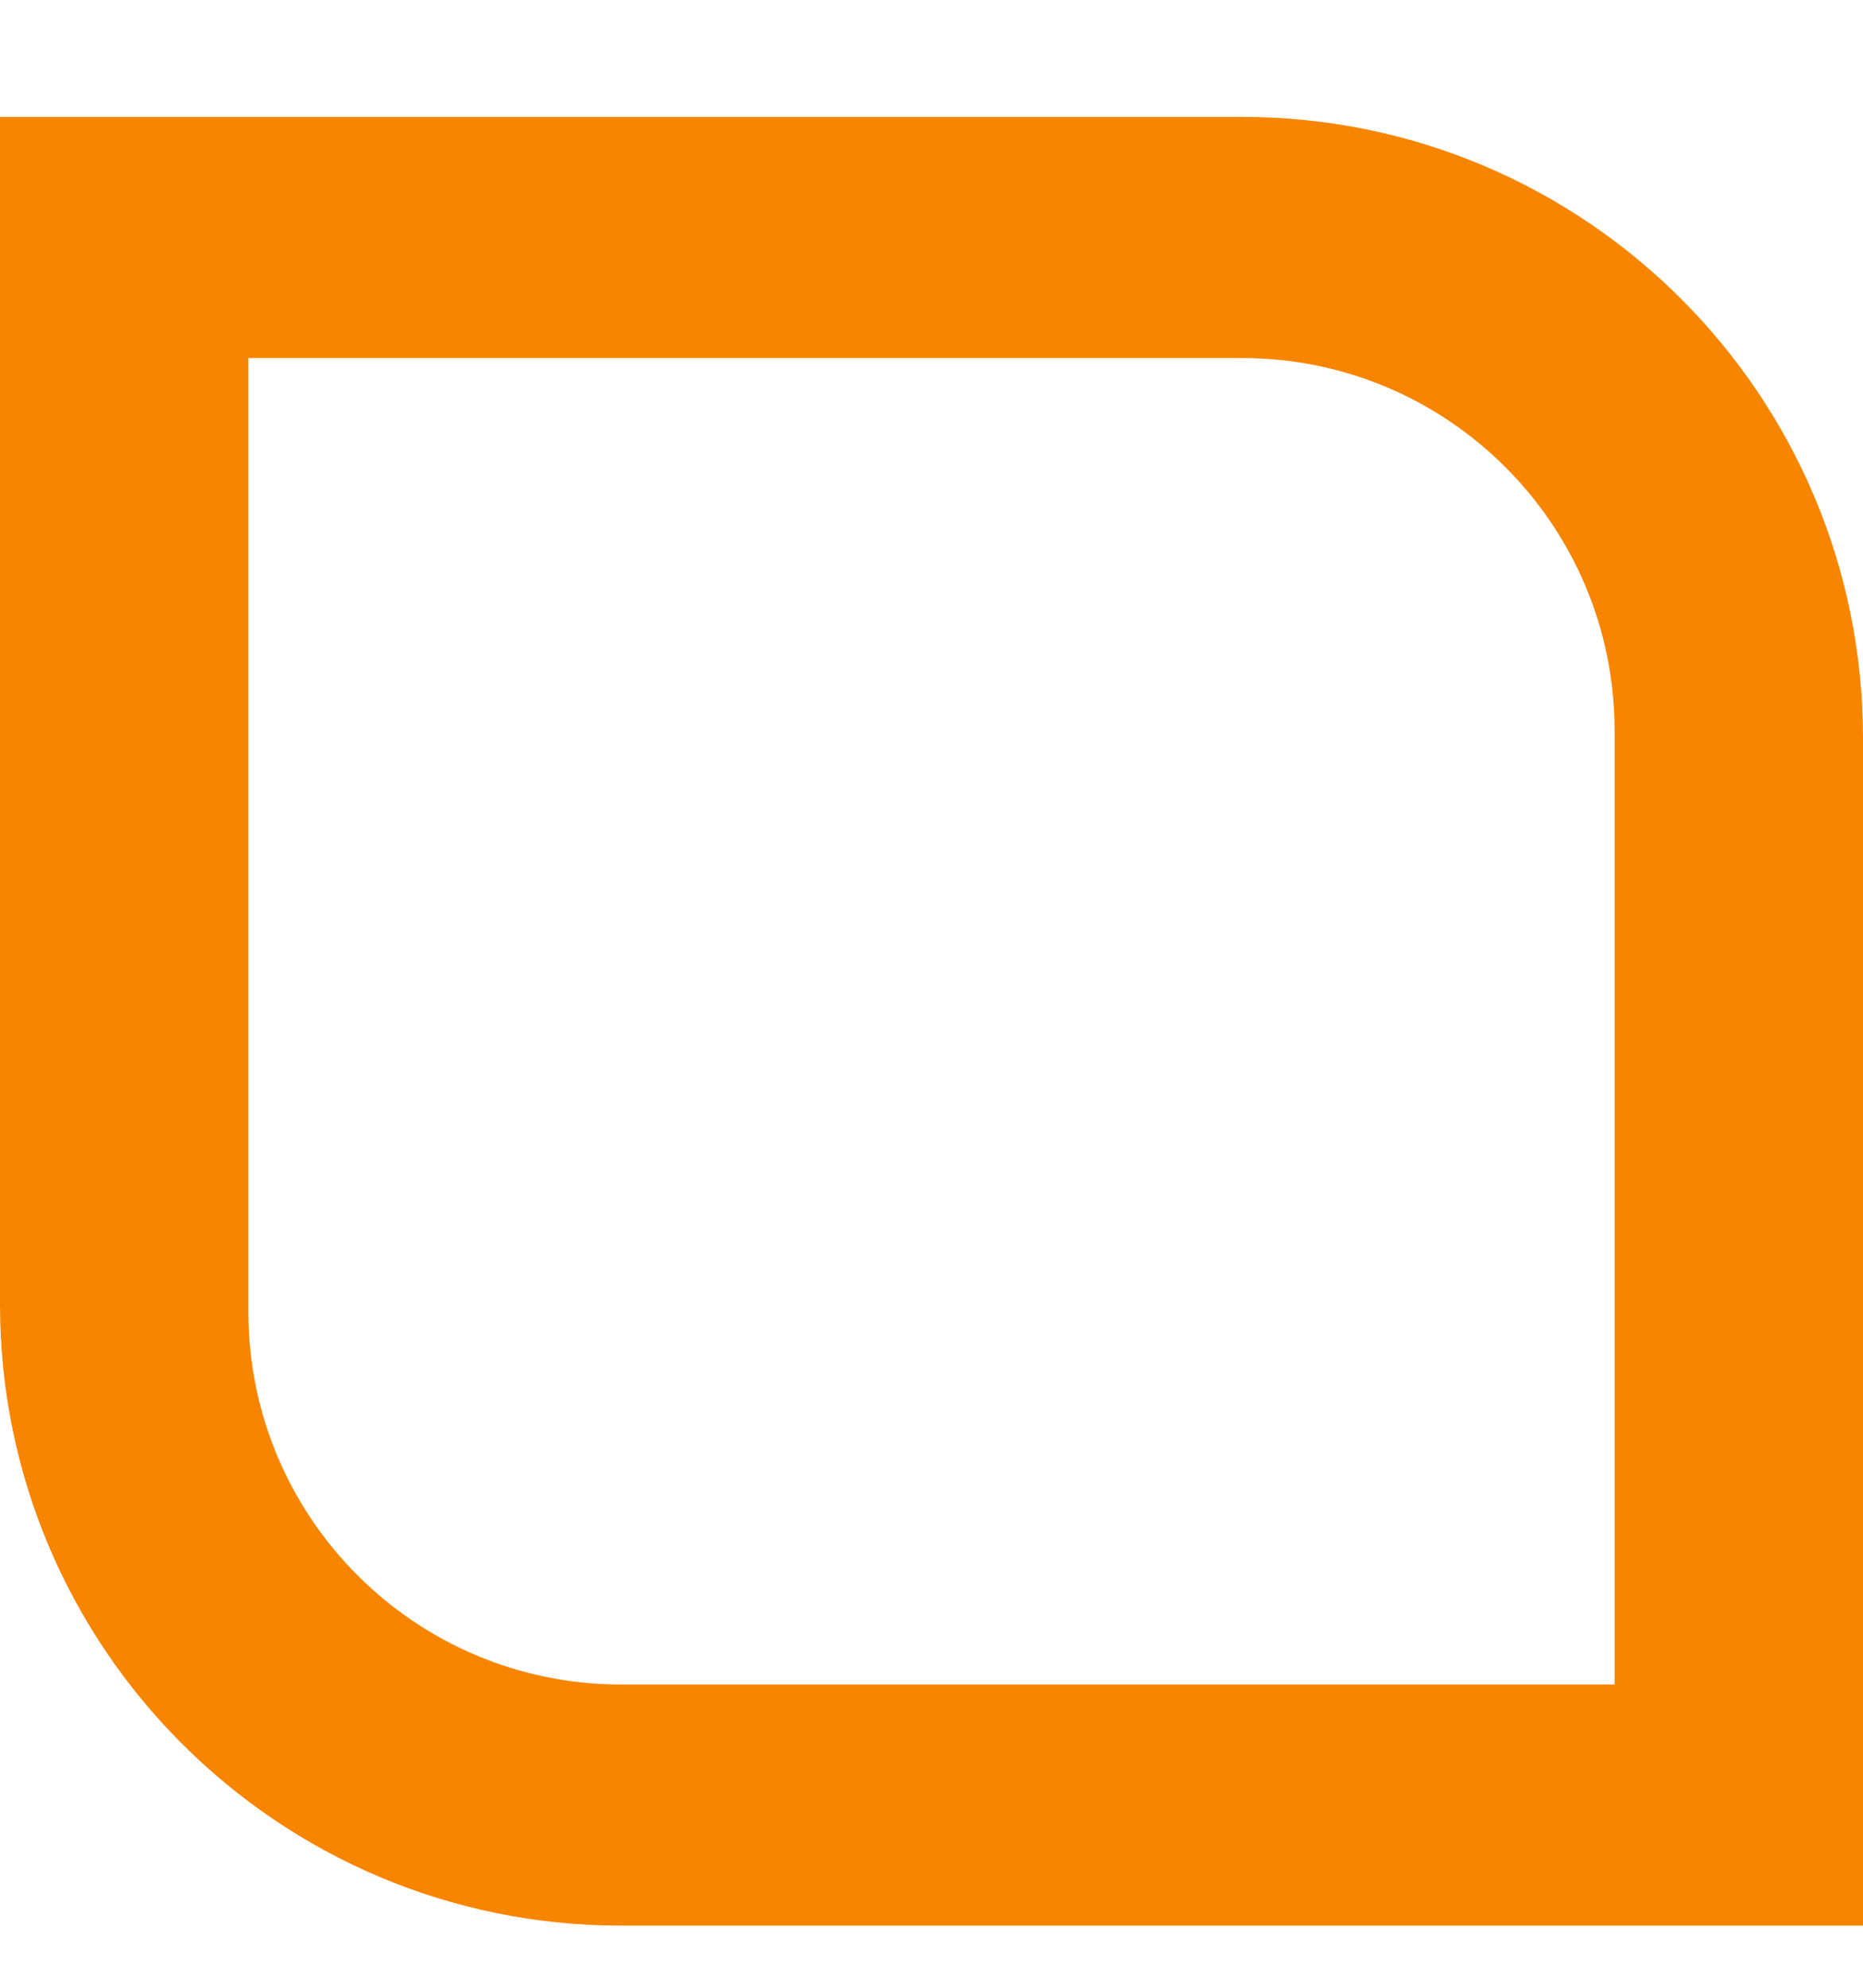 <svg width="15" height="16" viewBox="0 0 15 16" fill="none" xmlns="http://www.w3.org/2000/svg">
<path fill-rule="evenodd" clip-rule="evenodd" d="M10 0.941H0V10.5C0 13.261 2.239 15.5 5 15.5H15V5.941C15 3.18 12.761 0.941 10 0.941ZM10 2.882H2V10.559C2 12.216 3.343 13.559 5 13.559H13V5.882C13 4.226 11.657 2.882 10 2.882Z" fill="#F88500"/>
</svg>
